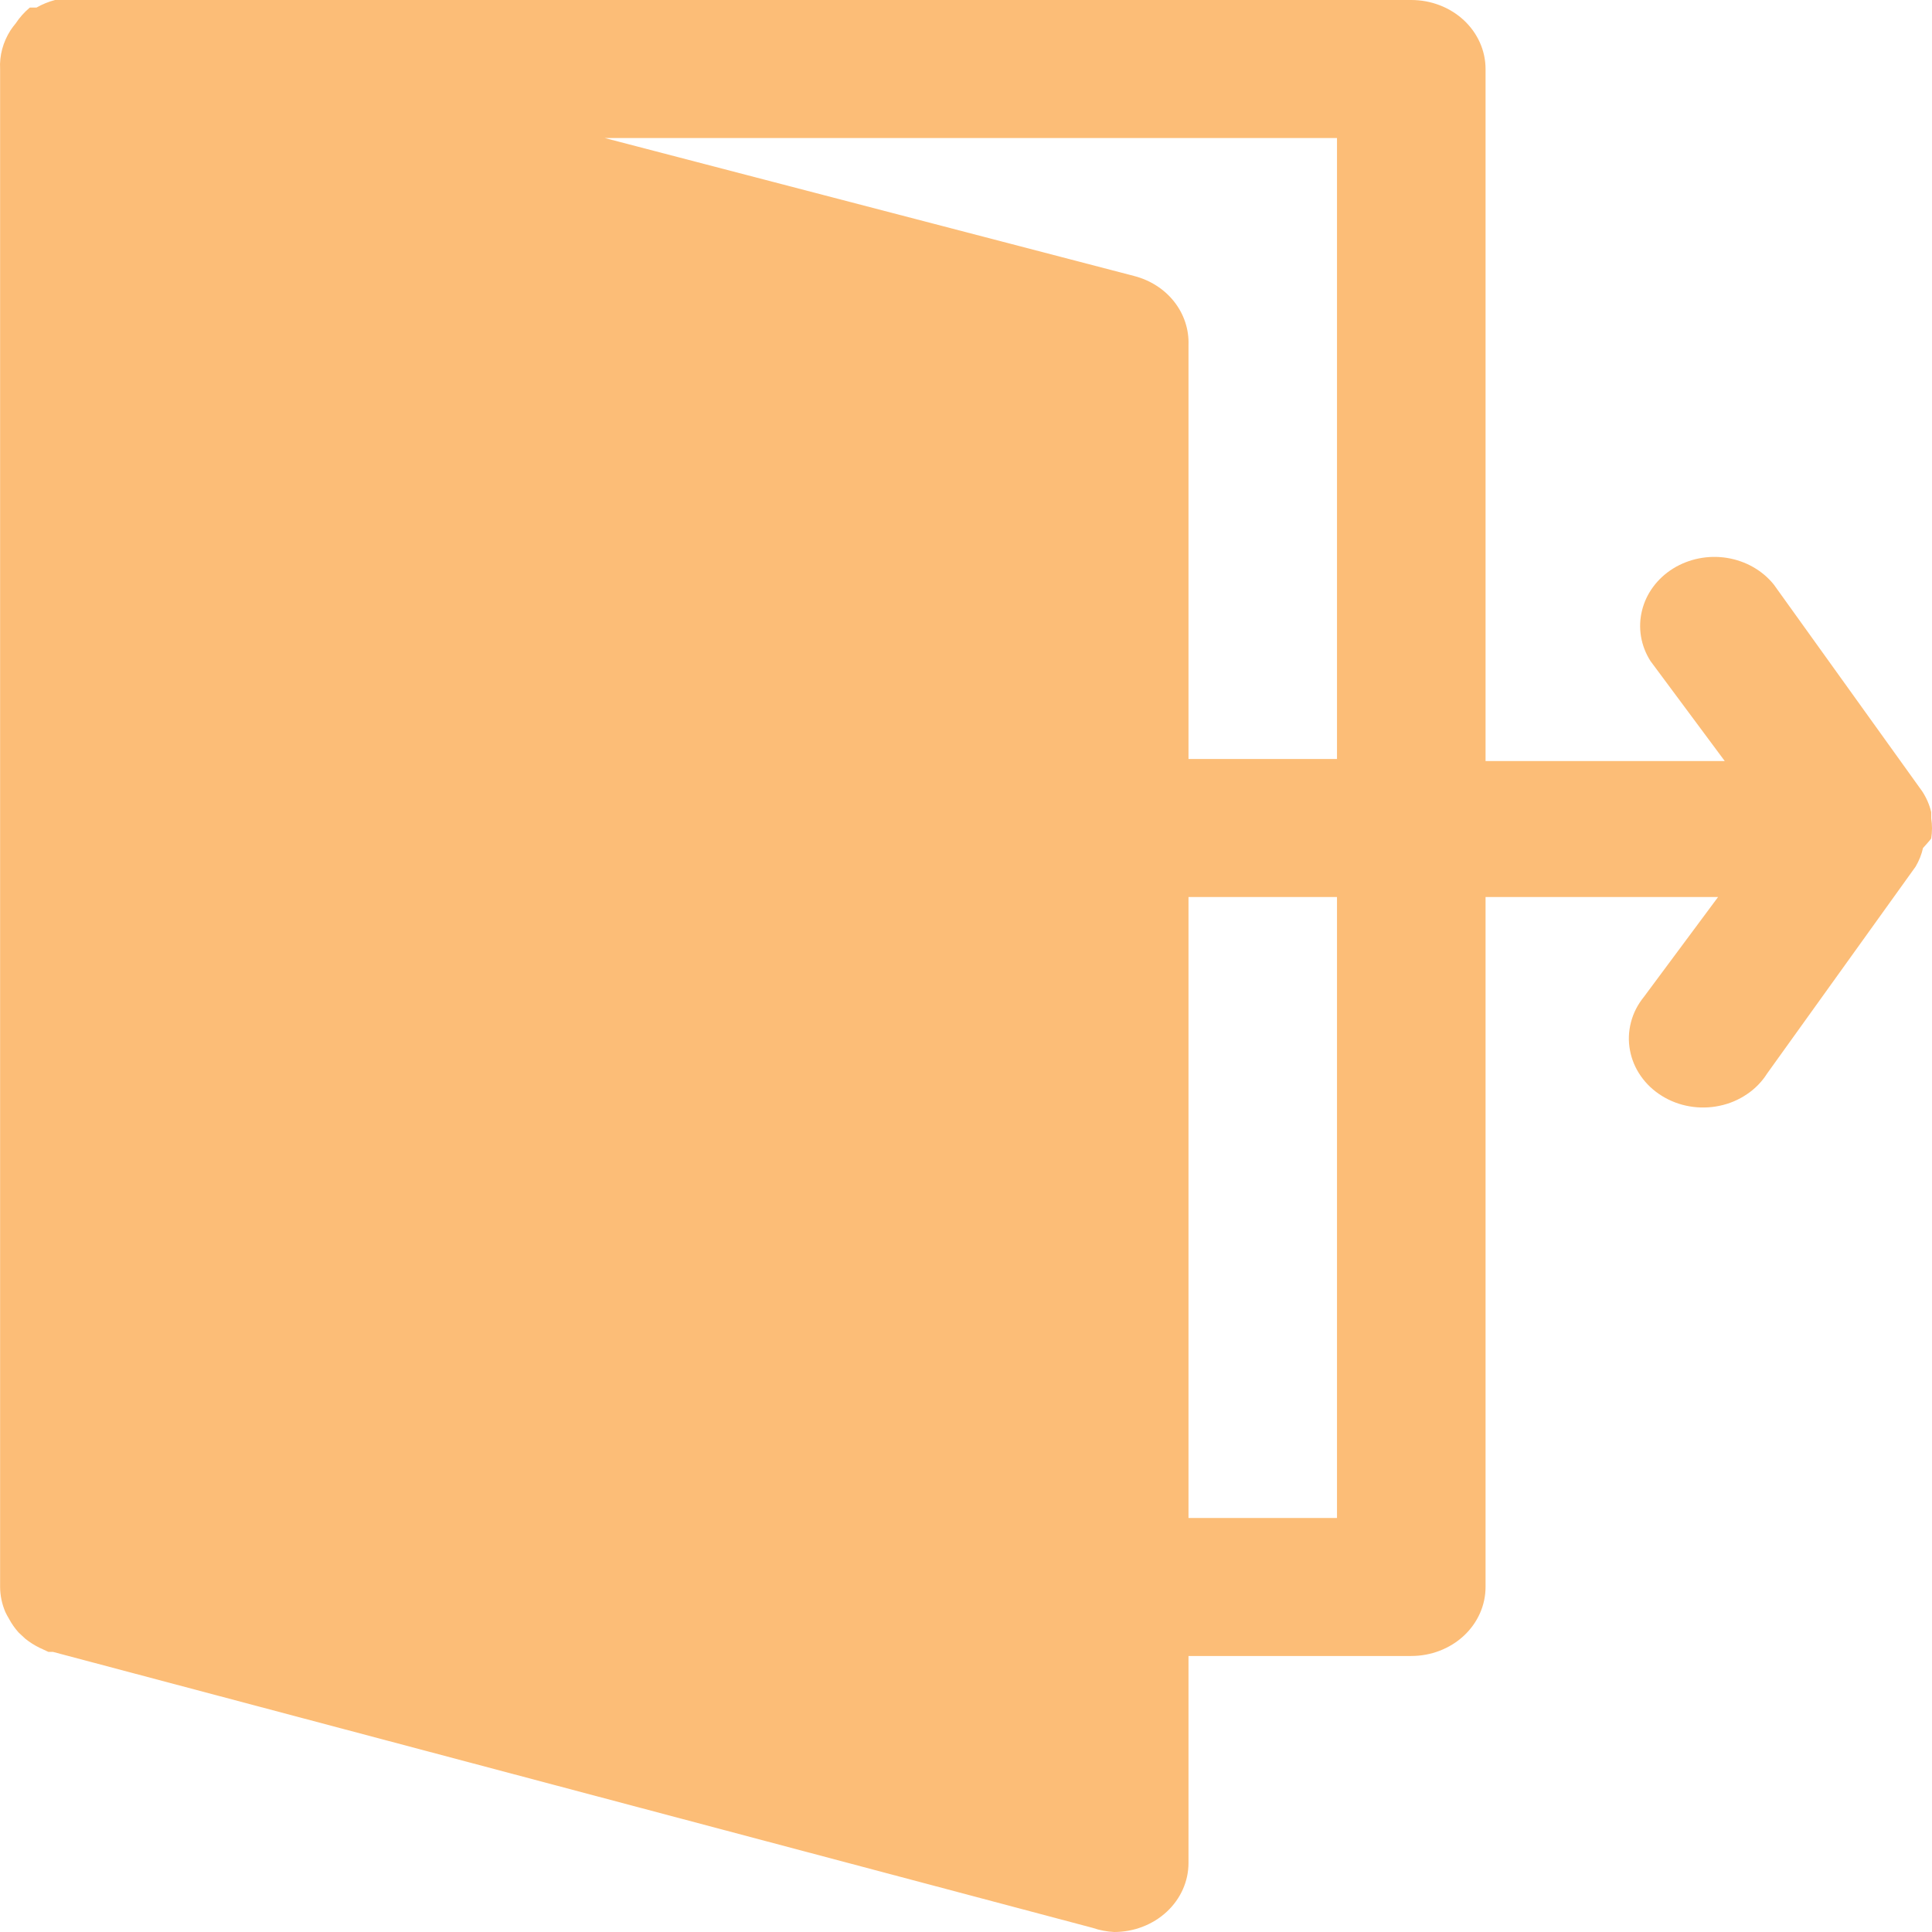 <svg width="37" height="37" viewBox="0 0 37 37" fill="none" xmlns="http://www.w3.org/2000/svg">
<path d="M36.985 16.055C37.005 15.928 37.005 15.799 36.985 15.672V15.553C36.952 15.413 36.894 15.28 36.814 15.157L33.969 11.193C33.751 10.923 33.429 10.741 33.071 10.684C32.712 10.627 32.344 10.701 32.042 10.888C31.74 11.076 31.526 11.364 31.446 11.694C31.365 12.023 31.423 12.368 31.608 12.659L33.031 14.575H28.45V1.321C28.45 0.971 28.3 0.635 28.034 0.387C27.767 0.139 27.405 0 27.028 0H1.424H1.282H1.054C0.929 0.033 0.809 0.082 0.699 0.145H0.571C0.465 0.234 0.374 0.336 0.3 0.449C0.264 0.491 0.231 0.536 0.201 0.581C0.058 0.805 -0.012 1.062 0.002 1.321V30.393C0.003 30.556 0.037 30.717 0.101 30.869C0.122 30.914 0.146 30.958 0.172 31.001C0.222 31.095 0.284 31.184 0.357 31.265L0.485 31.384C0.568 31.451 0.659 31.508 0.756 31.556L0.926 31.635H1.012L20.926 36.921C21.058 36.966 21.197 36.993 21.338 37C21.715 37 22.077 36.861 22.344 36.613C22.611 36.365 22.761 36.029 22.761 35.679V31.714H27.028C27.405 31.714 27.767 31.575 28.034 31.327C28.3 31.079 28.45 30.743 28.45 30.393V17.179H32.903L31.48 19.095C31.364 19.238 31.28 19.402 31.235 19.577C31.189 19.752 31.182 19.933 31.215 20.11C31.247 20.287 31.318 20.457 31.423 20.607C31.528 20.758 31.665 20.887 31.826 20.987C31.987 21.087 32.168 21.156 32.358 21.188C32.548 21.221 32.744 21.217 32.932 21.177C33.121 21.138 33.299 21.062 33.455 20.956C33.612 20.851 33.743 20.716 33.841 20.561L36.686 16.597C36.752 16.485 36.8 16.365 36.828 16.24C36.828 16.24 36.985 16.069 36.985 16.055ZM25.605 14.536H22.761V6.607C22.772 6.311 22.676 6.019 22.488 5.779C22.3 5.539 22.03 5.366 21.722 5.286L11.58 2.643H25.605V14.536ZM25.605 29.071H22.761V17.179H25.605V29.071Z" fill="#FCBD77"/>
</svg>

